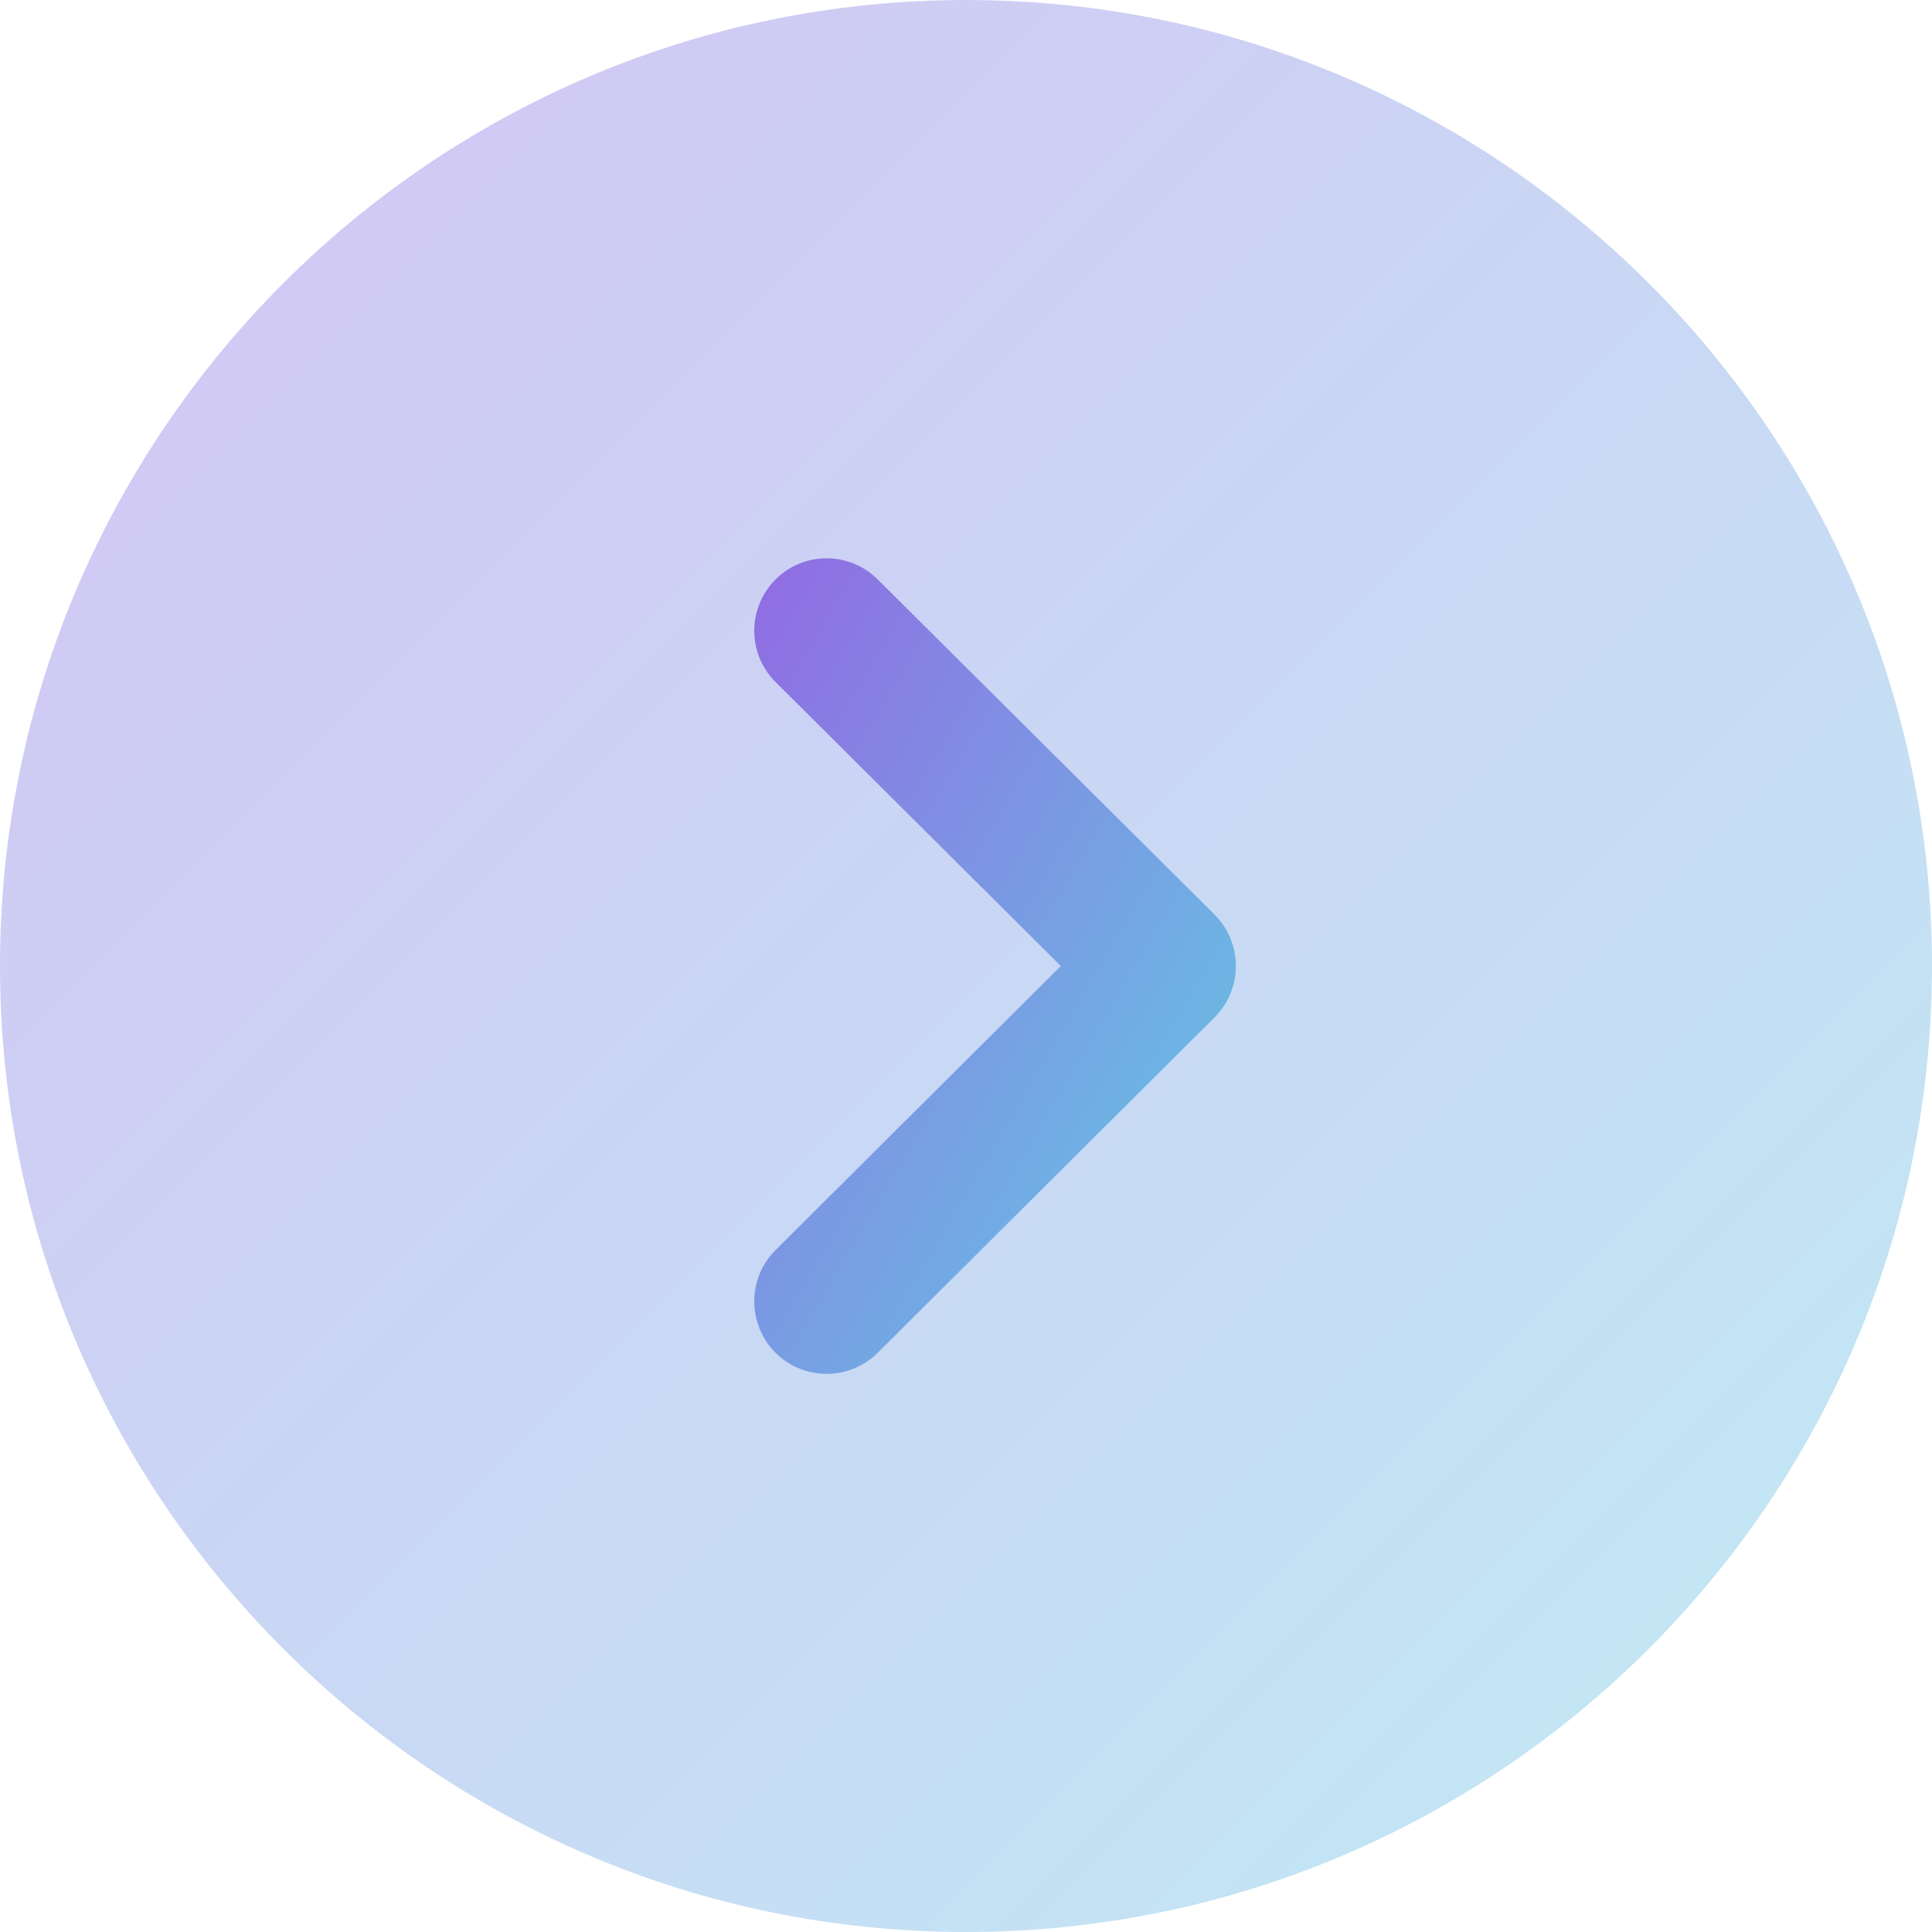 <svg width="40" height="40" viewBox="0 0 40 40" fill="none" xmlns="http://www.w3.org/2000/svg">
<path opacity="0.4" d="M20 0C31.03 0 40 8.972 40 20C40 31.028 31.03 40 20 40C8.972 40 0 31.028 0 20C0 8.972 8.972 0 20 0Z" fill="url(#paint0_linear_161_90)"/>
<path d="M17.115 11.559C17.497 11.559 17.881 11.705 18.173 11.997L25.147 18.937C25.429 19.219 25.587 19.601 25.587 20.001C25.587 20.399 25.429 20.781 25.147 21.063L18.173 28.007C17.587 28.591 16.639 28.591 16.053 28.003C15.469 27.415 15.471 26.465 16.057 25.881L21.963 20.001L16.057 14.121C15.471 13.537 15.469 12.589 16.053 12.001C16.345 11.705 16.731 11.559 17.115 11.559Z" fill="url(#paint1_linear_161_90)"/>
<defs>
<linearGradient id="paint0_linear_161_90" x1="-2.38419e-06" y1="2.38419e-06" x2="40" y2="40" gradientUnits="userSpaceOnUse">
<stop stop-color="#916BE3"/>
<stop offset="1" stop-color="#61CCE3"/>
</linearGradient>
<linearGradient id="paint1_linear_161_90" x1="15.616" y1="11.559" x2="30.402" y2="20.29" gradientUnits="userSpaceOnUse">
<stop stop-color="#916BE3"/>
<stop offset="1" stop-color="#61CCE3"/>
</linearGradient>
</defs>
</svg>
